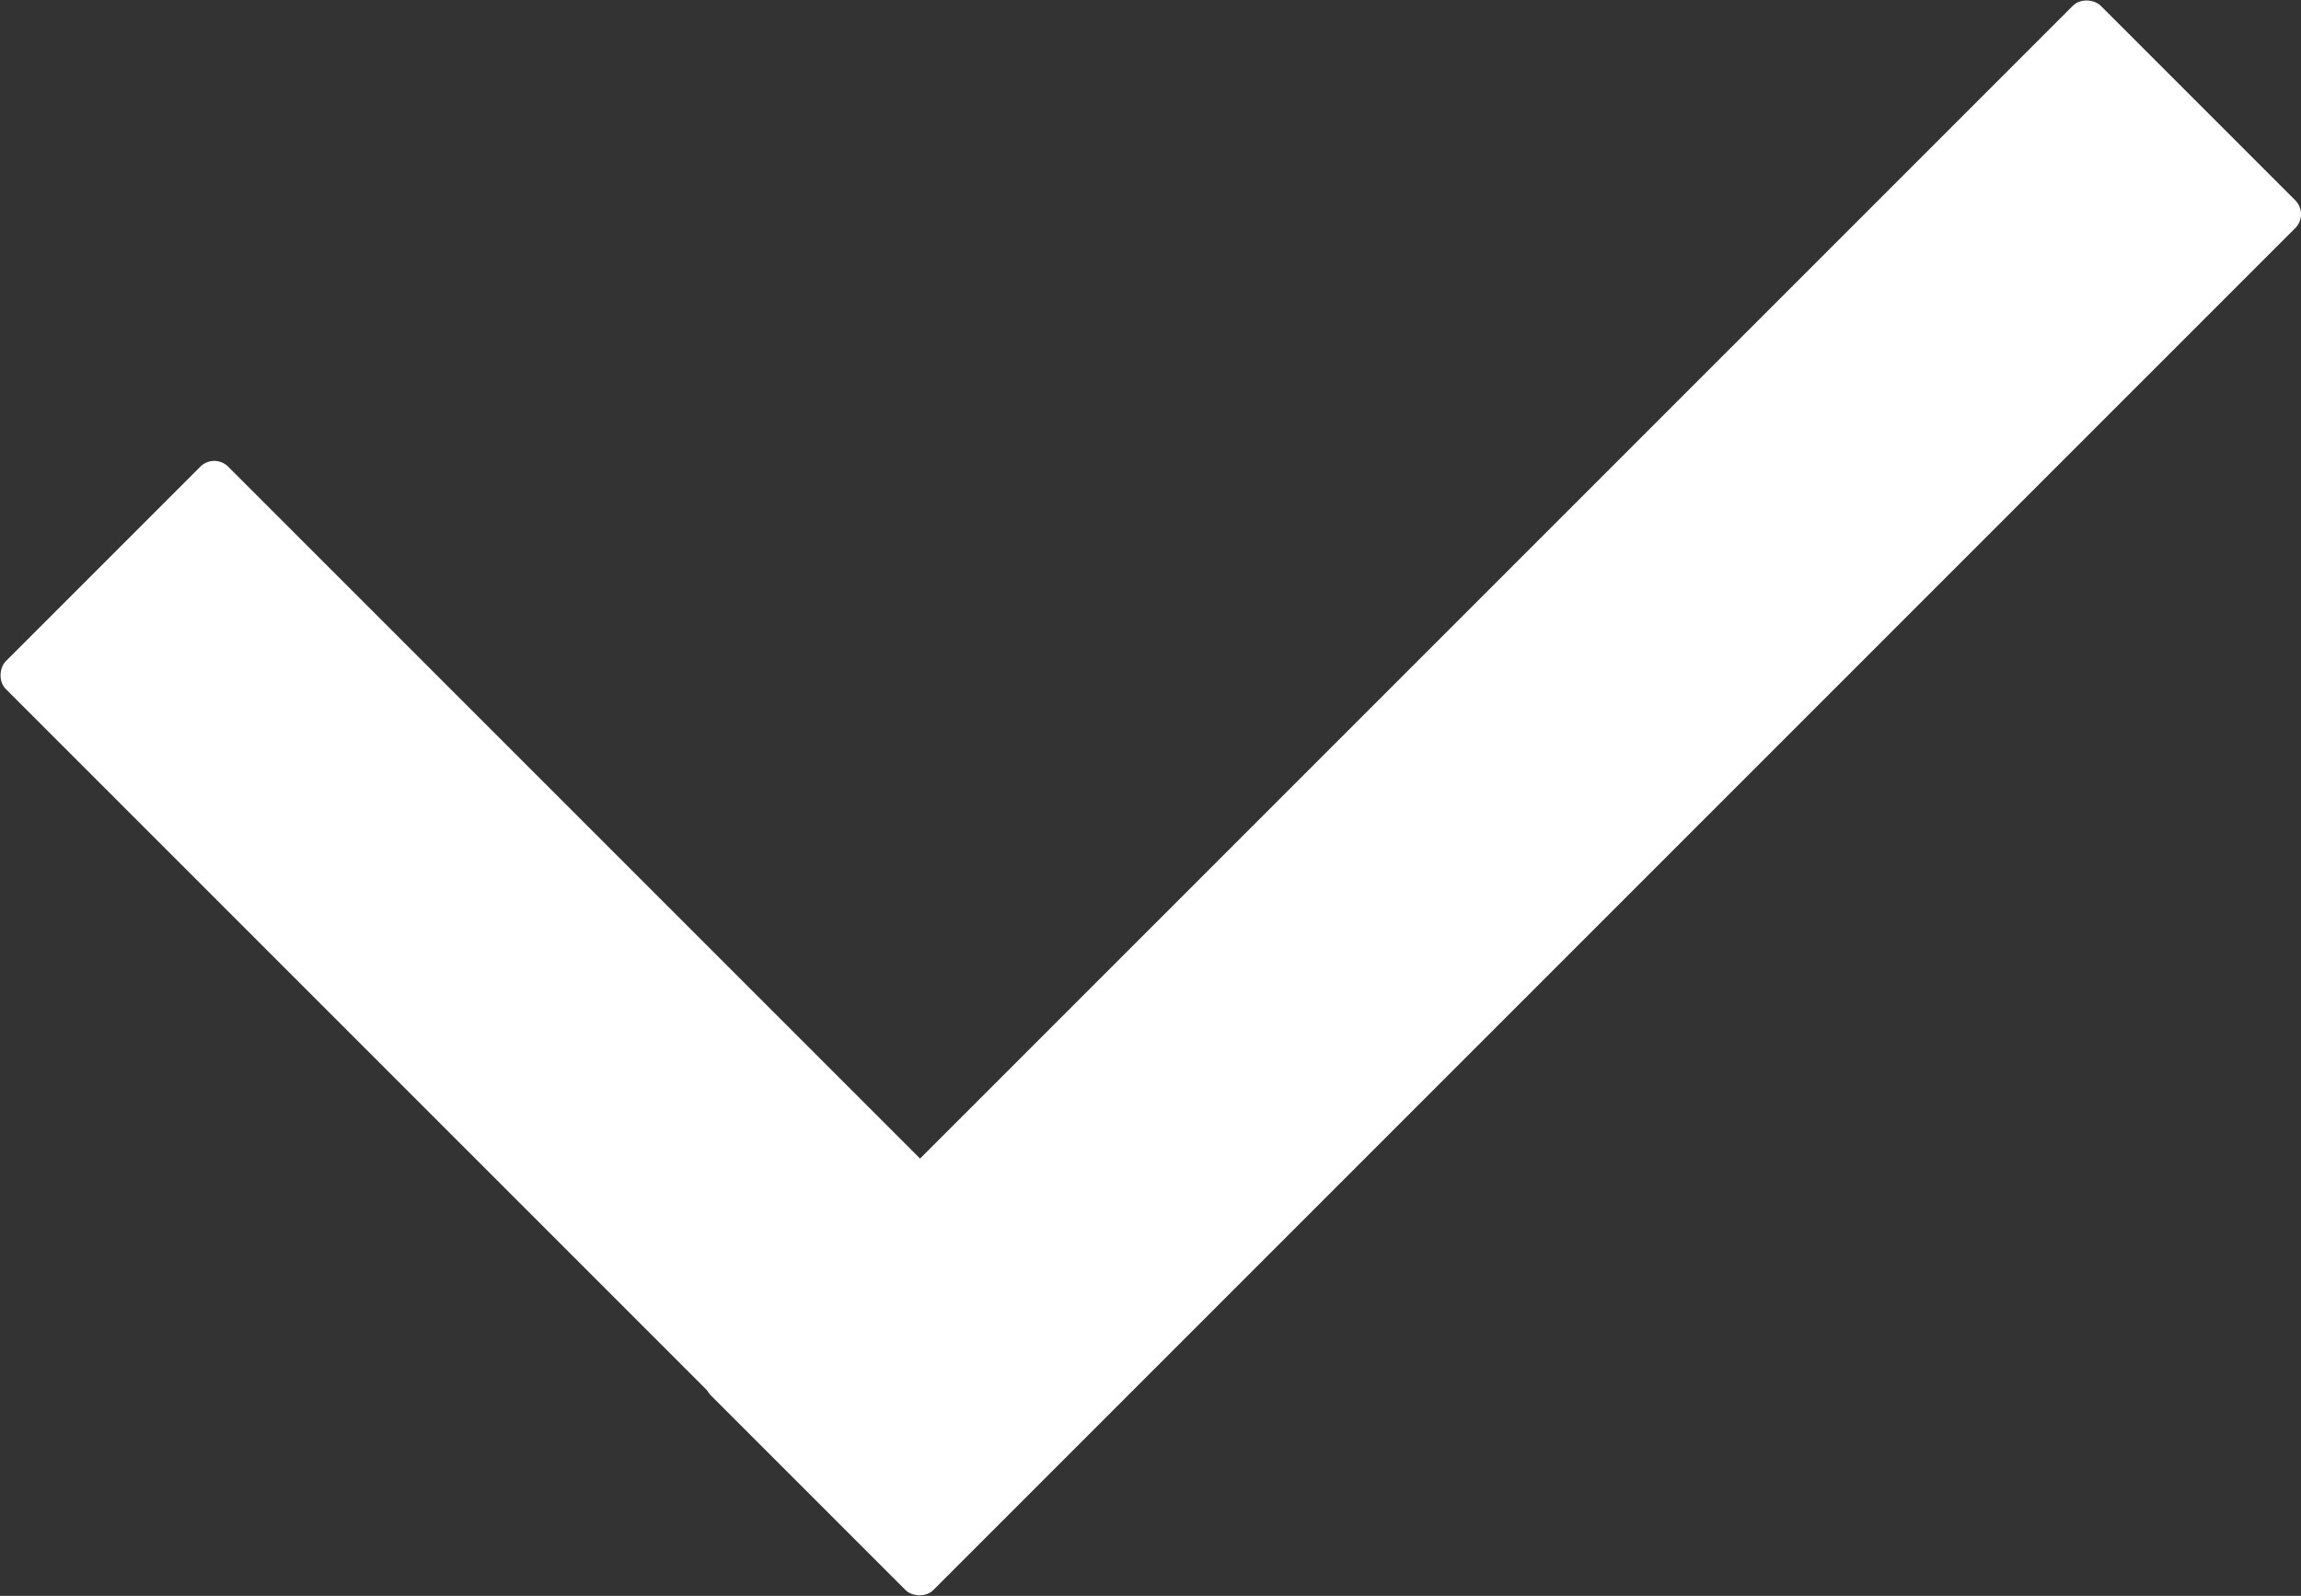 <svg fill="#ffffff" xmlns="http://www.w3.org/2000/svg" viewBox="0 0 351.23 243.59"><rect x="0" y="0" width="351.23" height="243.59" fill="#333333" stroke="none"/><g id="Слой_2" data-name="Слой 2"><g id="Слой_1-2" data-name="Слой 1"><rect x="-13.56" y="132.79" width="200" height="48" rx="3" transform="translate(136.19 -15.2) rotate(45)"/><rect x="79.44" y="97.79" width="300" height="48" rx="3" transform="translate(-18.92 197.91) rotate(-45)"/></g></g></svg>